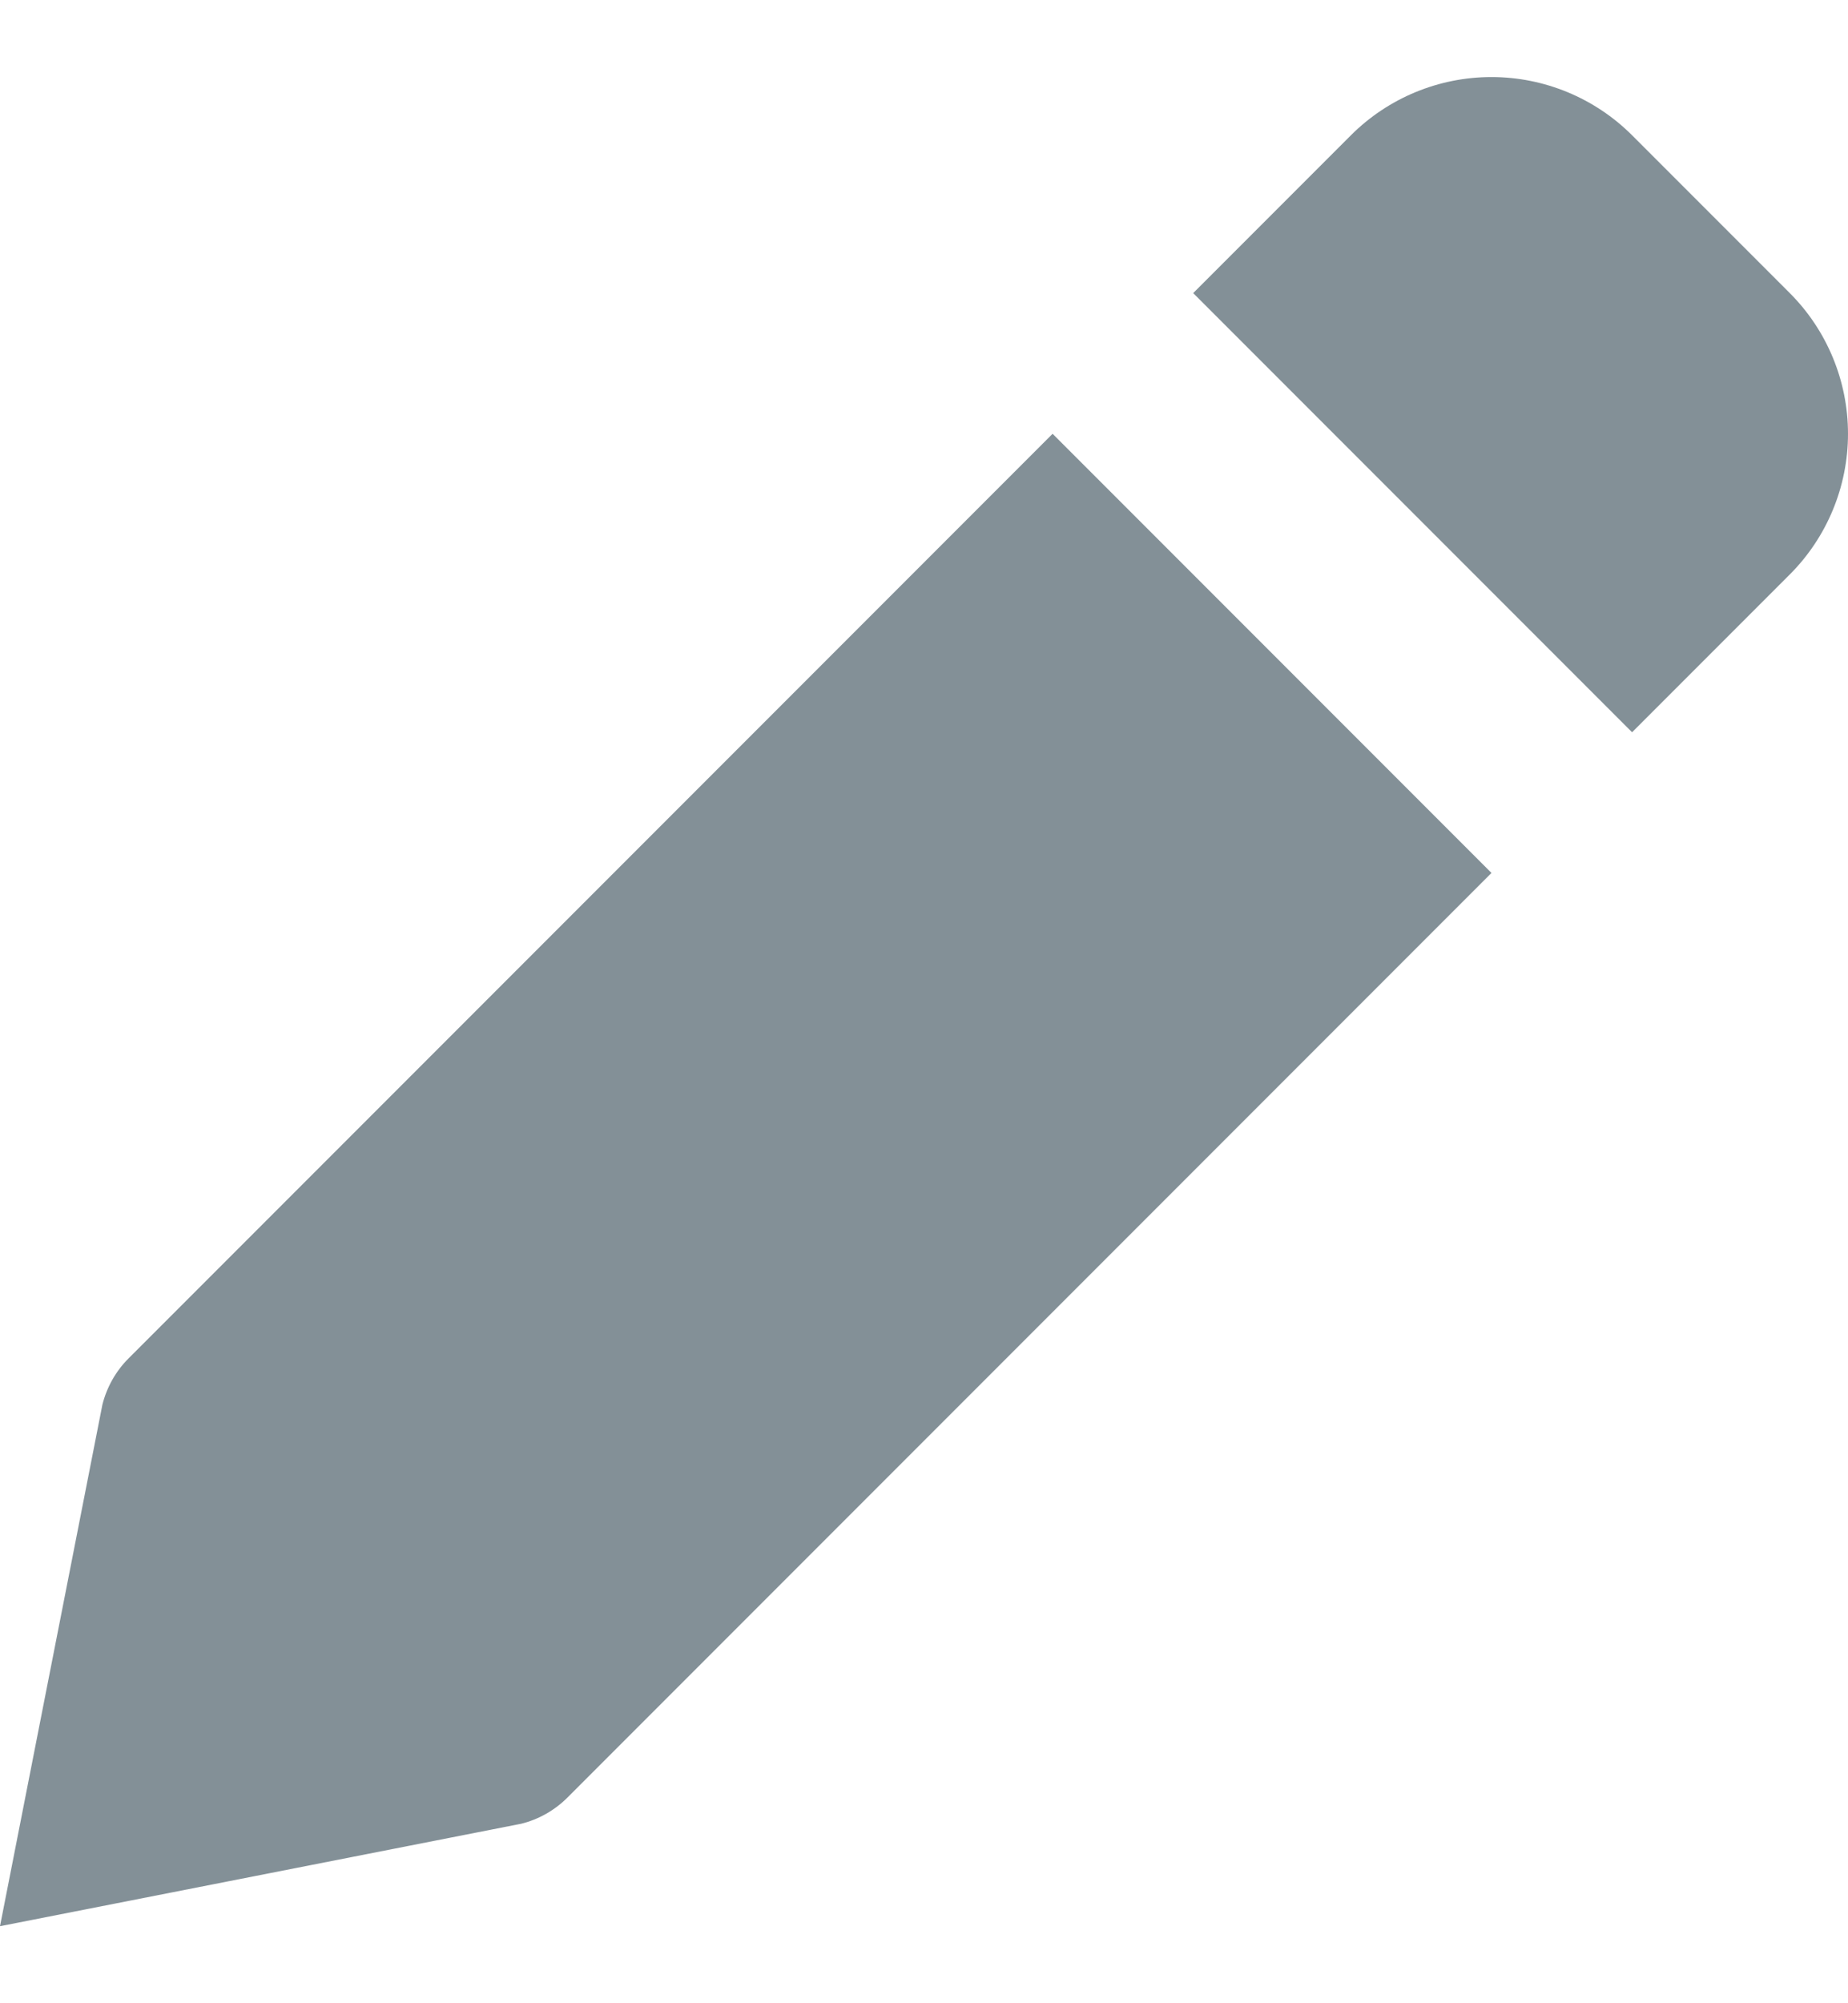 <svg width="12" height="13" viewBox="0 0 12 13" fill="none" xmlns="http://www.w3.org/2000/svg">
<path d="M3.685 11.665L9.685 5.665L6.835 2.815L0.835 8.815C0.752 8.898 0.694 9.001 0.665 9.115L0 12.5L3.385 11.835C3.498 11.807 3.602 11.748 3.685 11.665ZM11.622 3.728C11.864 3.486 12 3.157 12 2.815C12 2.473 11.864 2.144 11.622 1.902L10.598 0.878C10.356 0.636 10.027 0.5 9.685 0.5C9.343 0.5 9.014 0.636 8.772 0.878L7.748 1.902L10.598 4.752L11.622 3.728Z" fill="#839097"/>
</svg>
